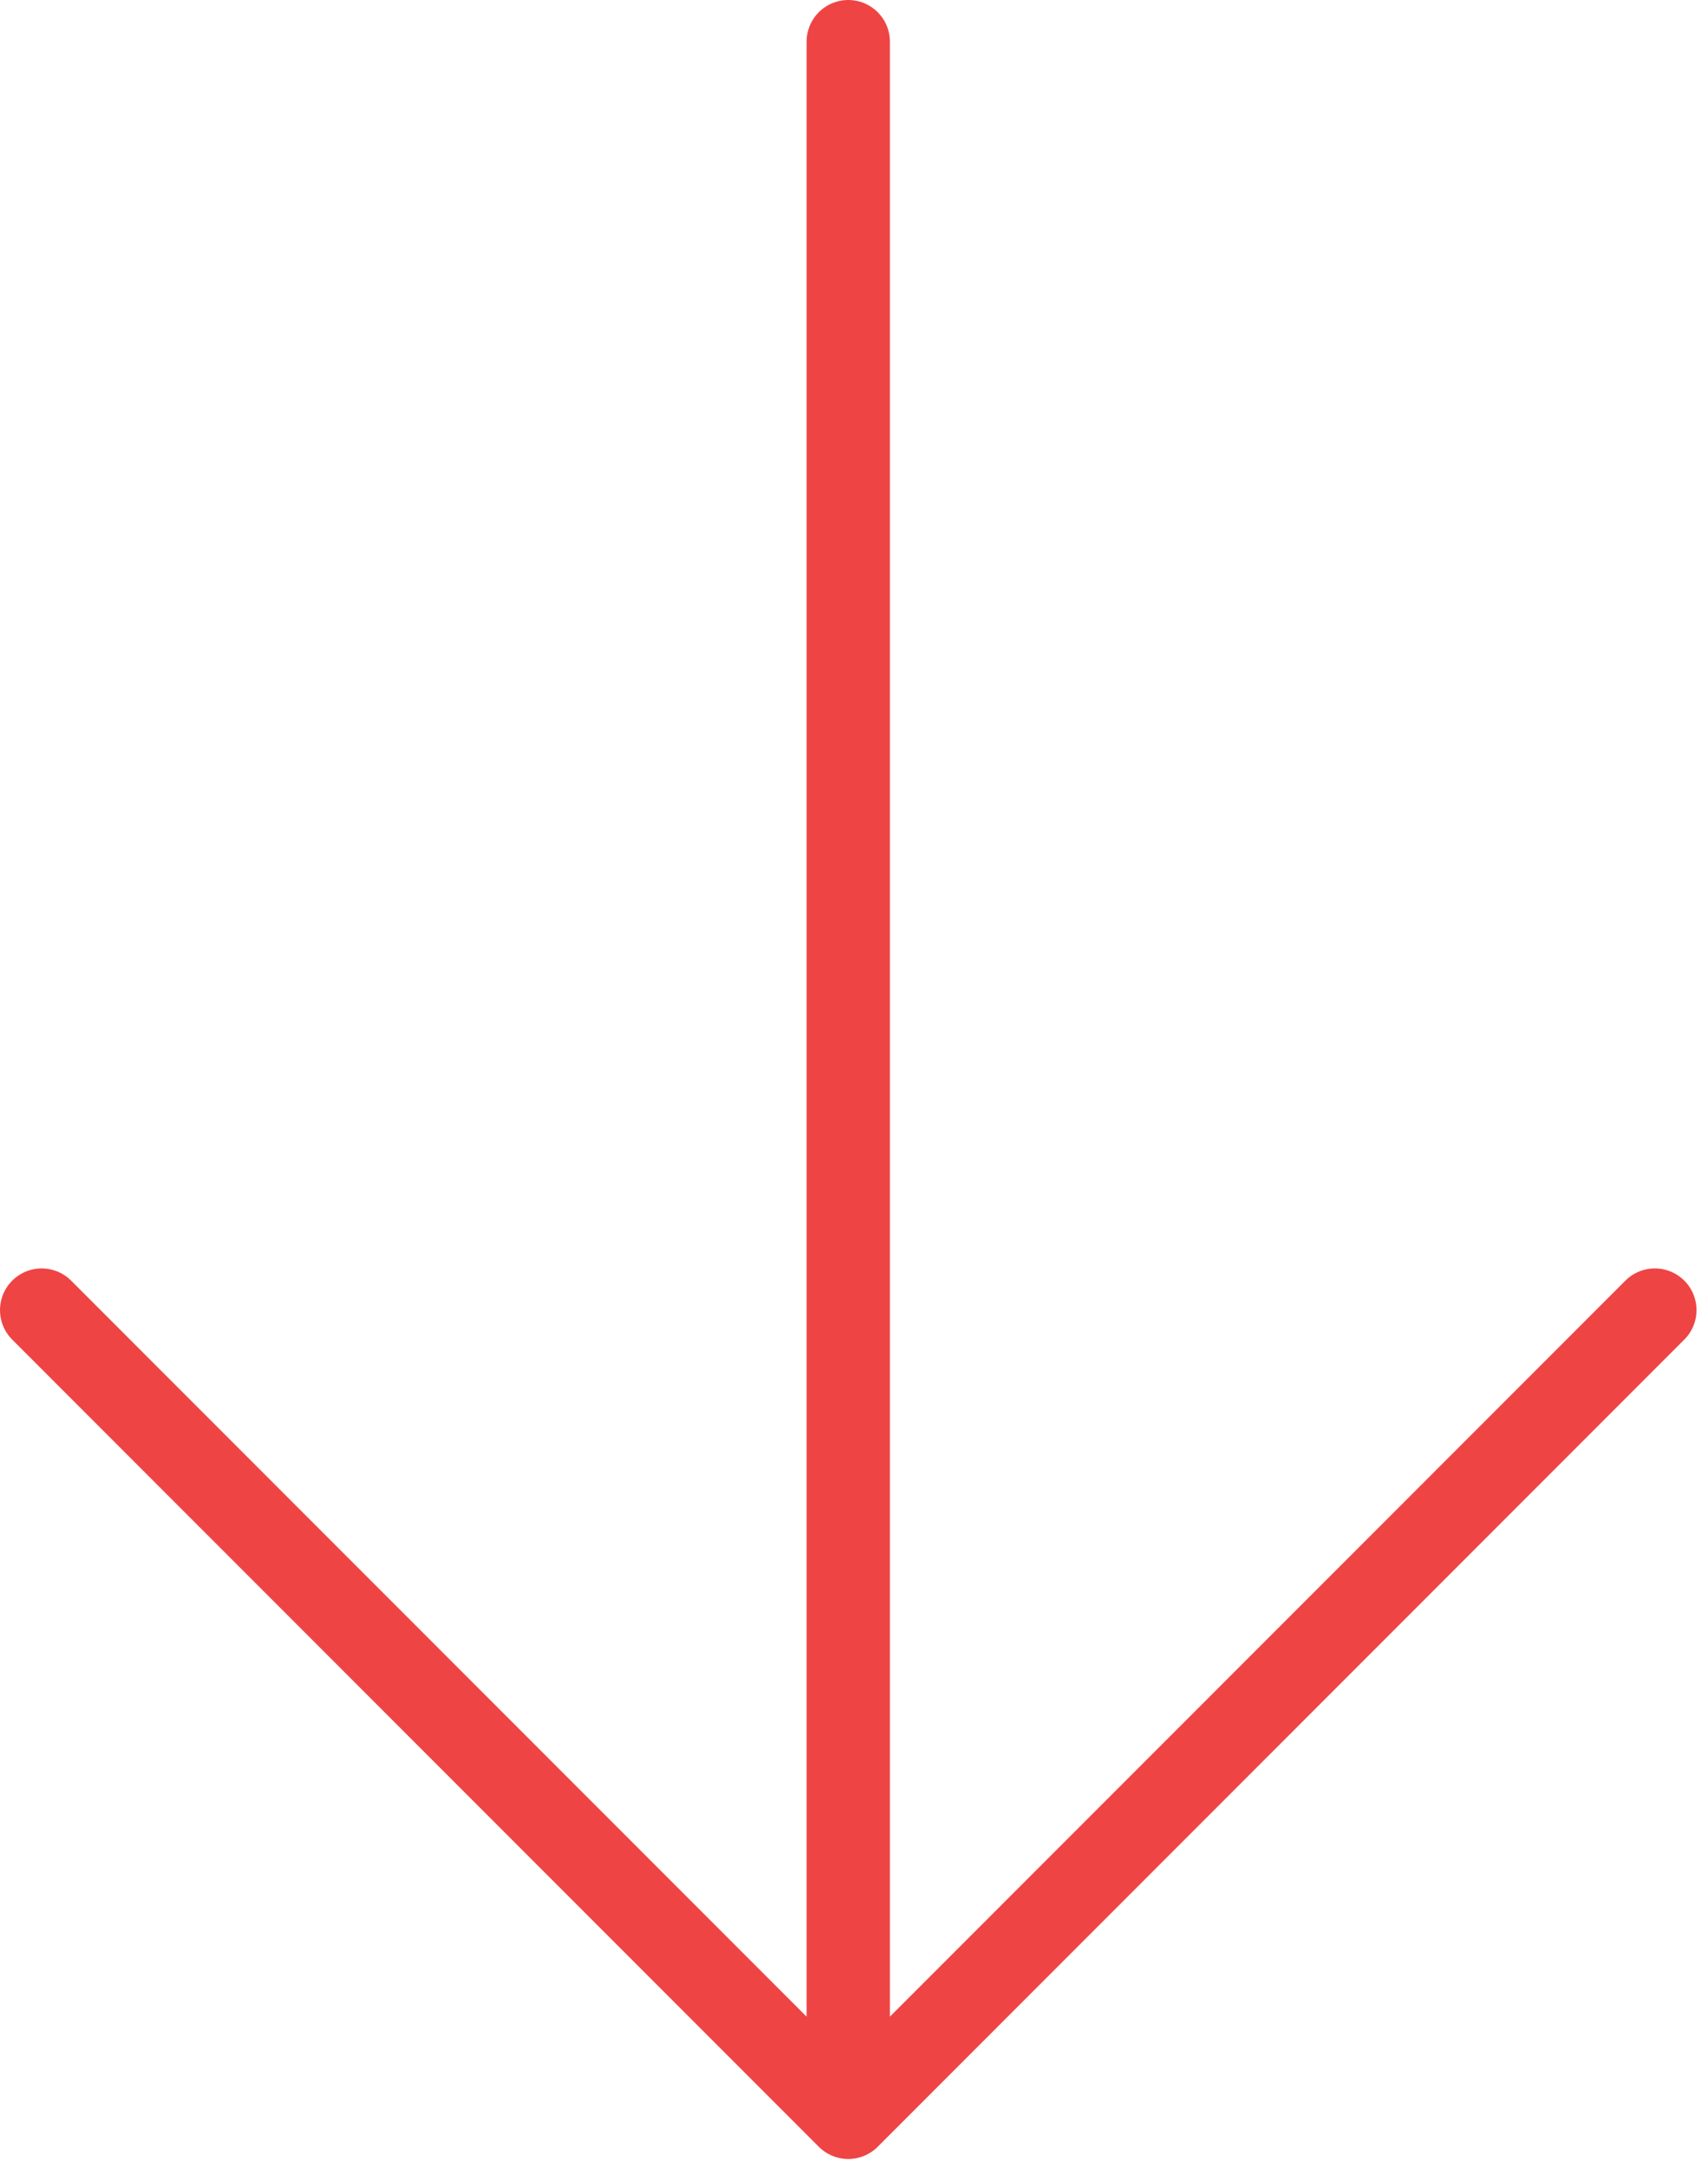 <svg width="41" height="52" viewBox="0 0 41 52" fill="none" xmlns="http://www.w3.org/2000/svg">
<path d="M39.724 31.426L20.362 50.788M20.362 50.788L1 31.426M20.362 50.788L20.362 1" stroke="#EF4444" stroke-width="2" stroke-linecap="round" stroke-linejoin="round"/>
</svg>
